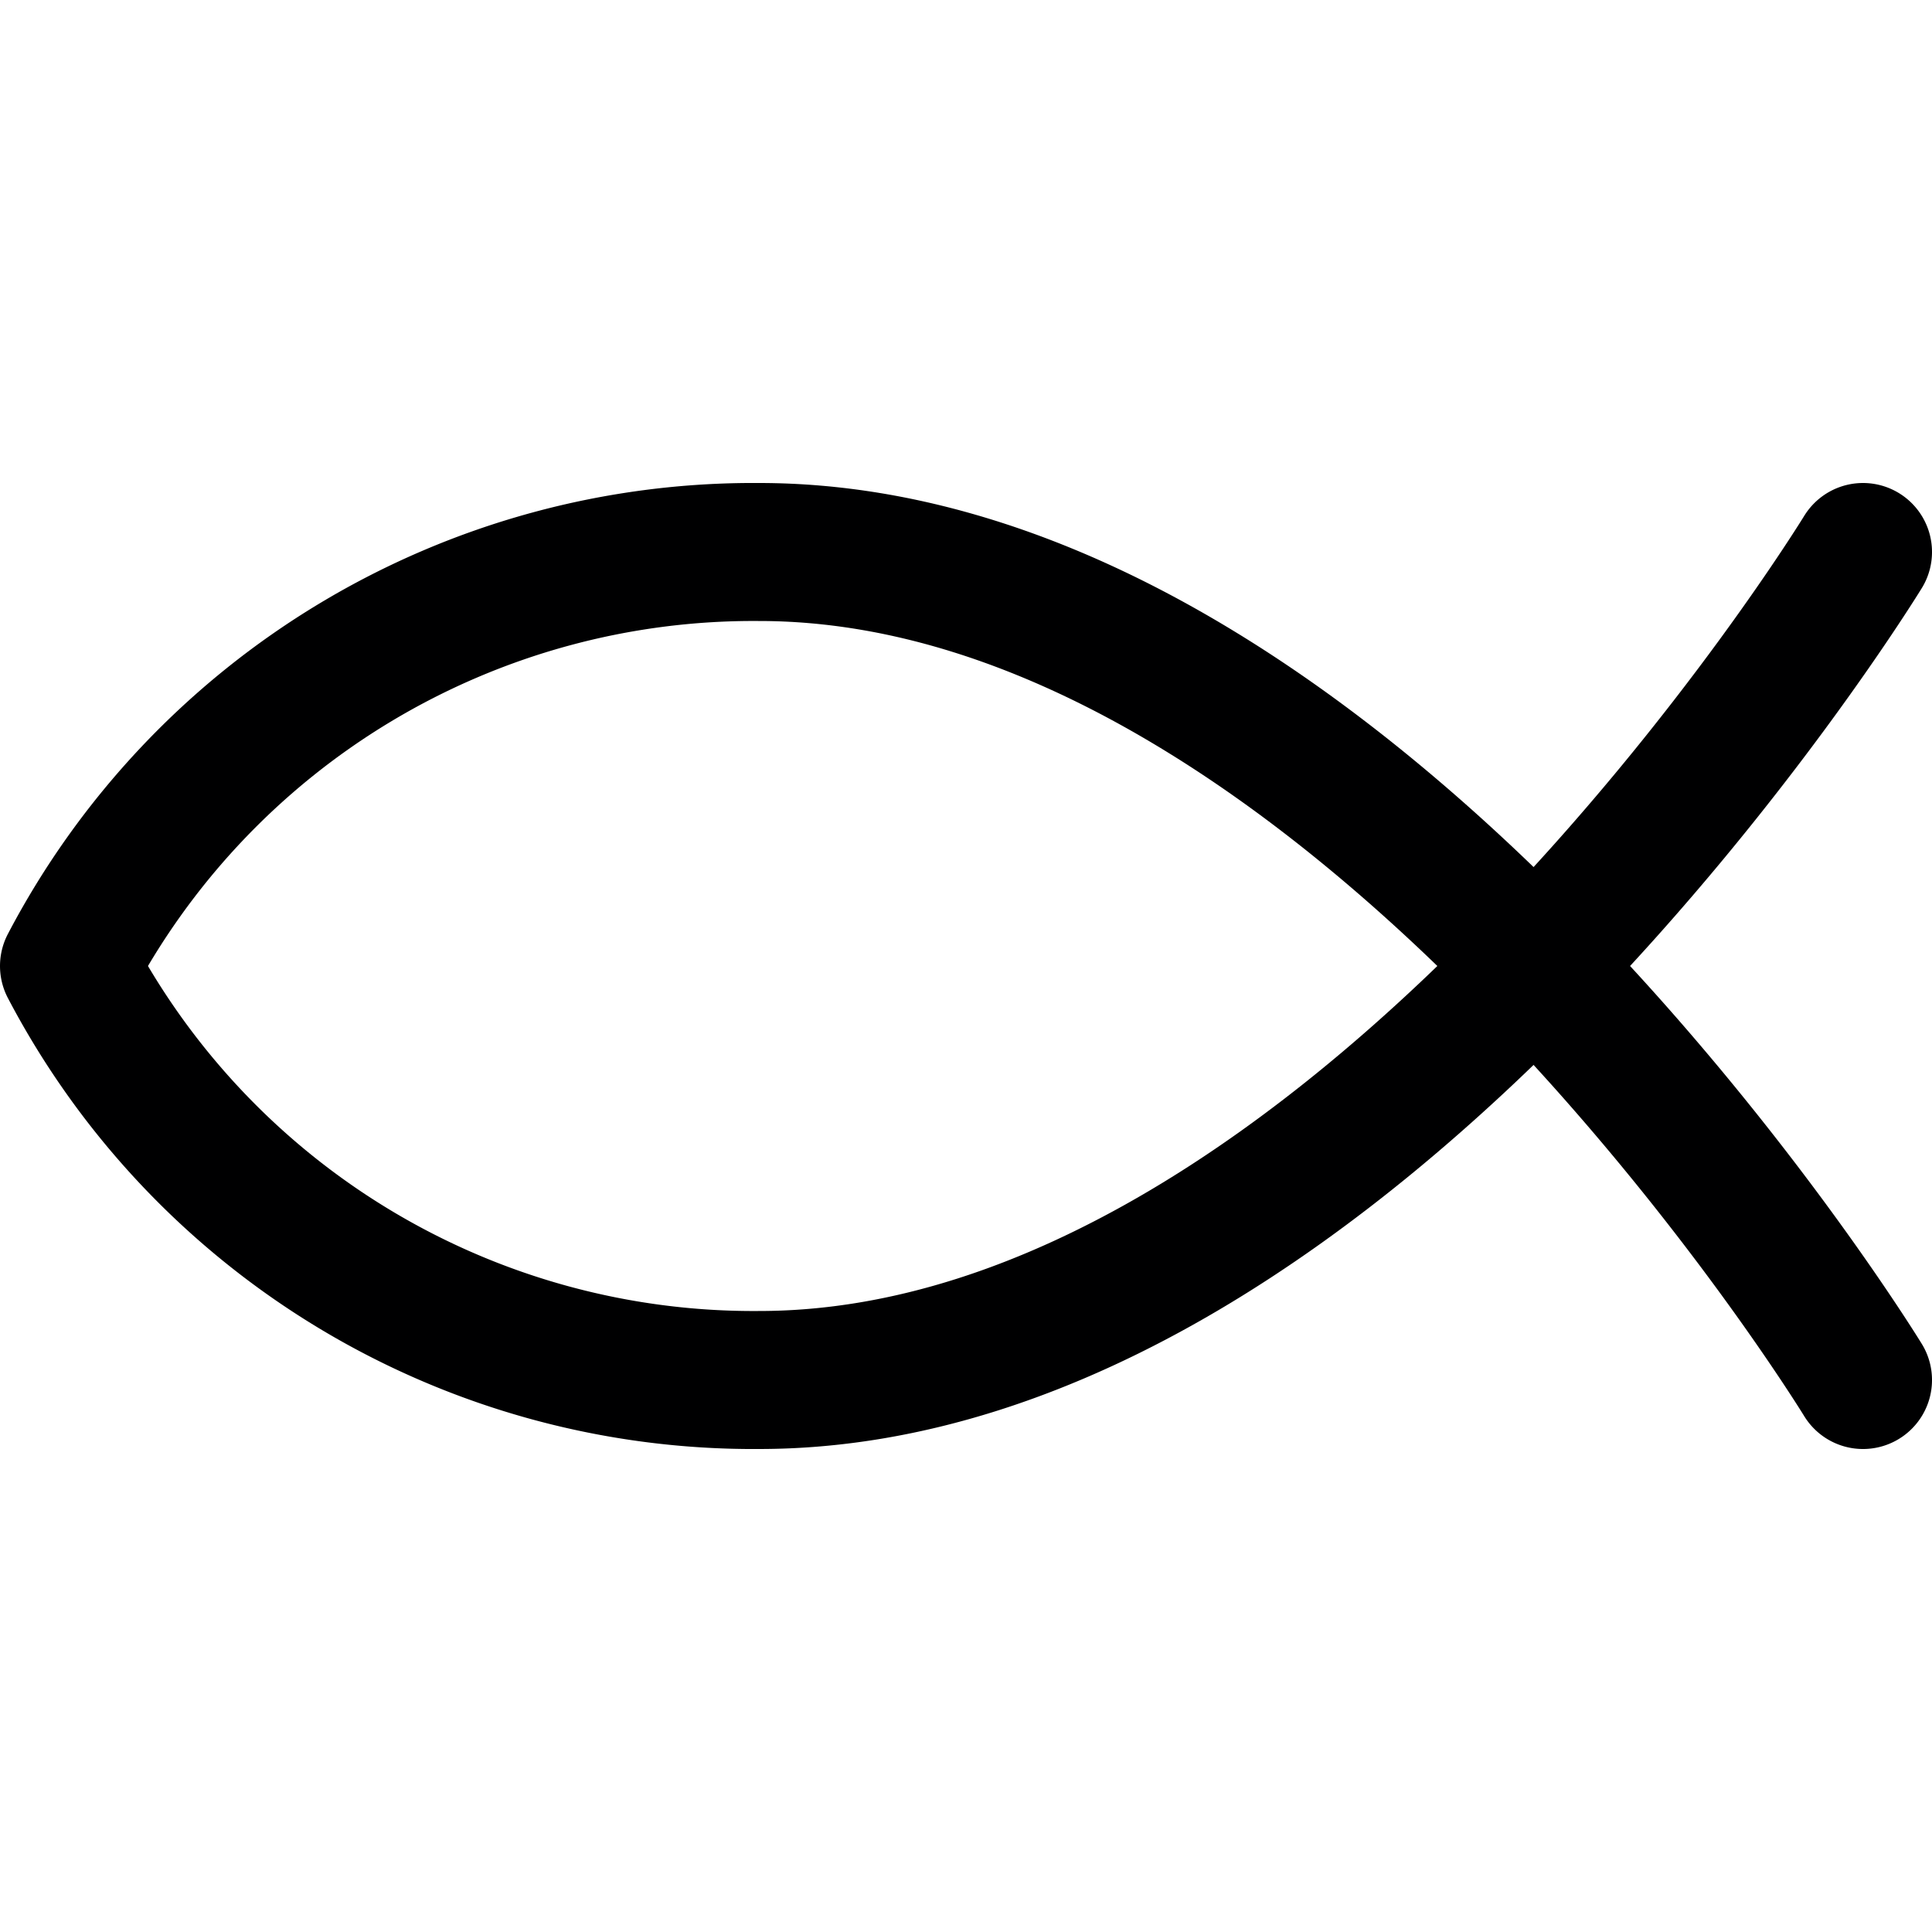 <svg xmlns="http://www.w3.org/2000/svg" viewBox="0 0 14 14">
  <path d="M13.5,4s-3.67,6-8,6a5.6,5.6,0,0,1-5-3,5.6,5.6,0,0,1,5-3c4.33,0,8,6,8,6" style="fill: none;stroke: #000001;stroke-linecap: round;stroke-linejoin: round"/>
</svg>
